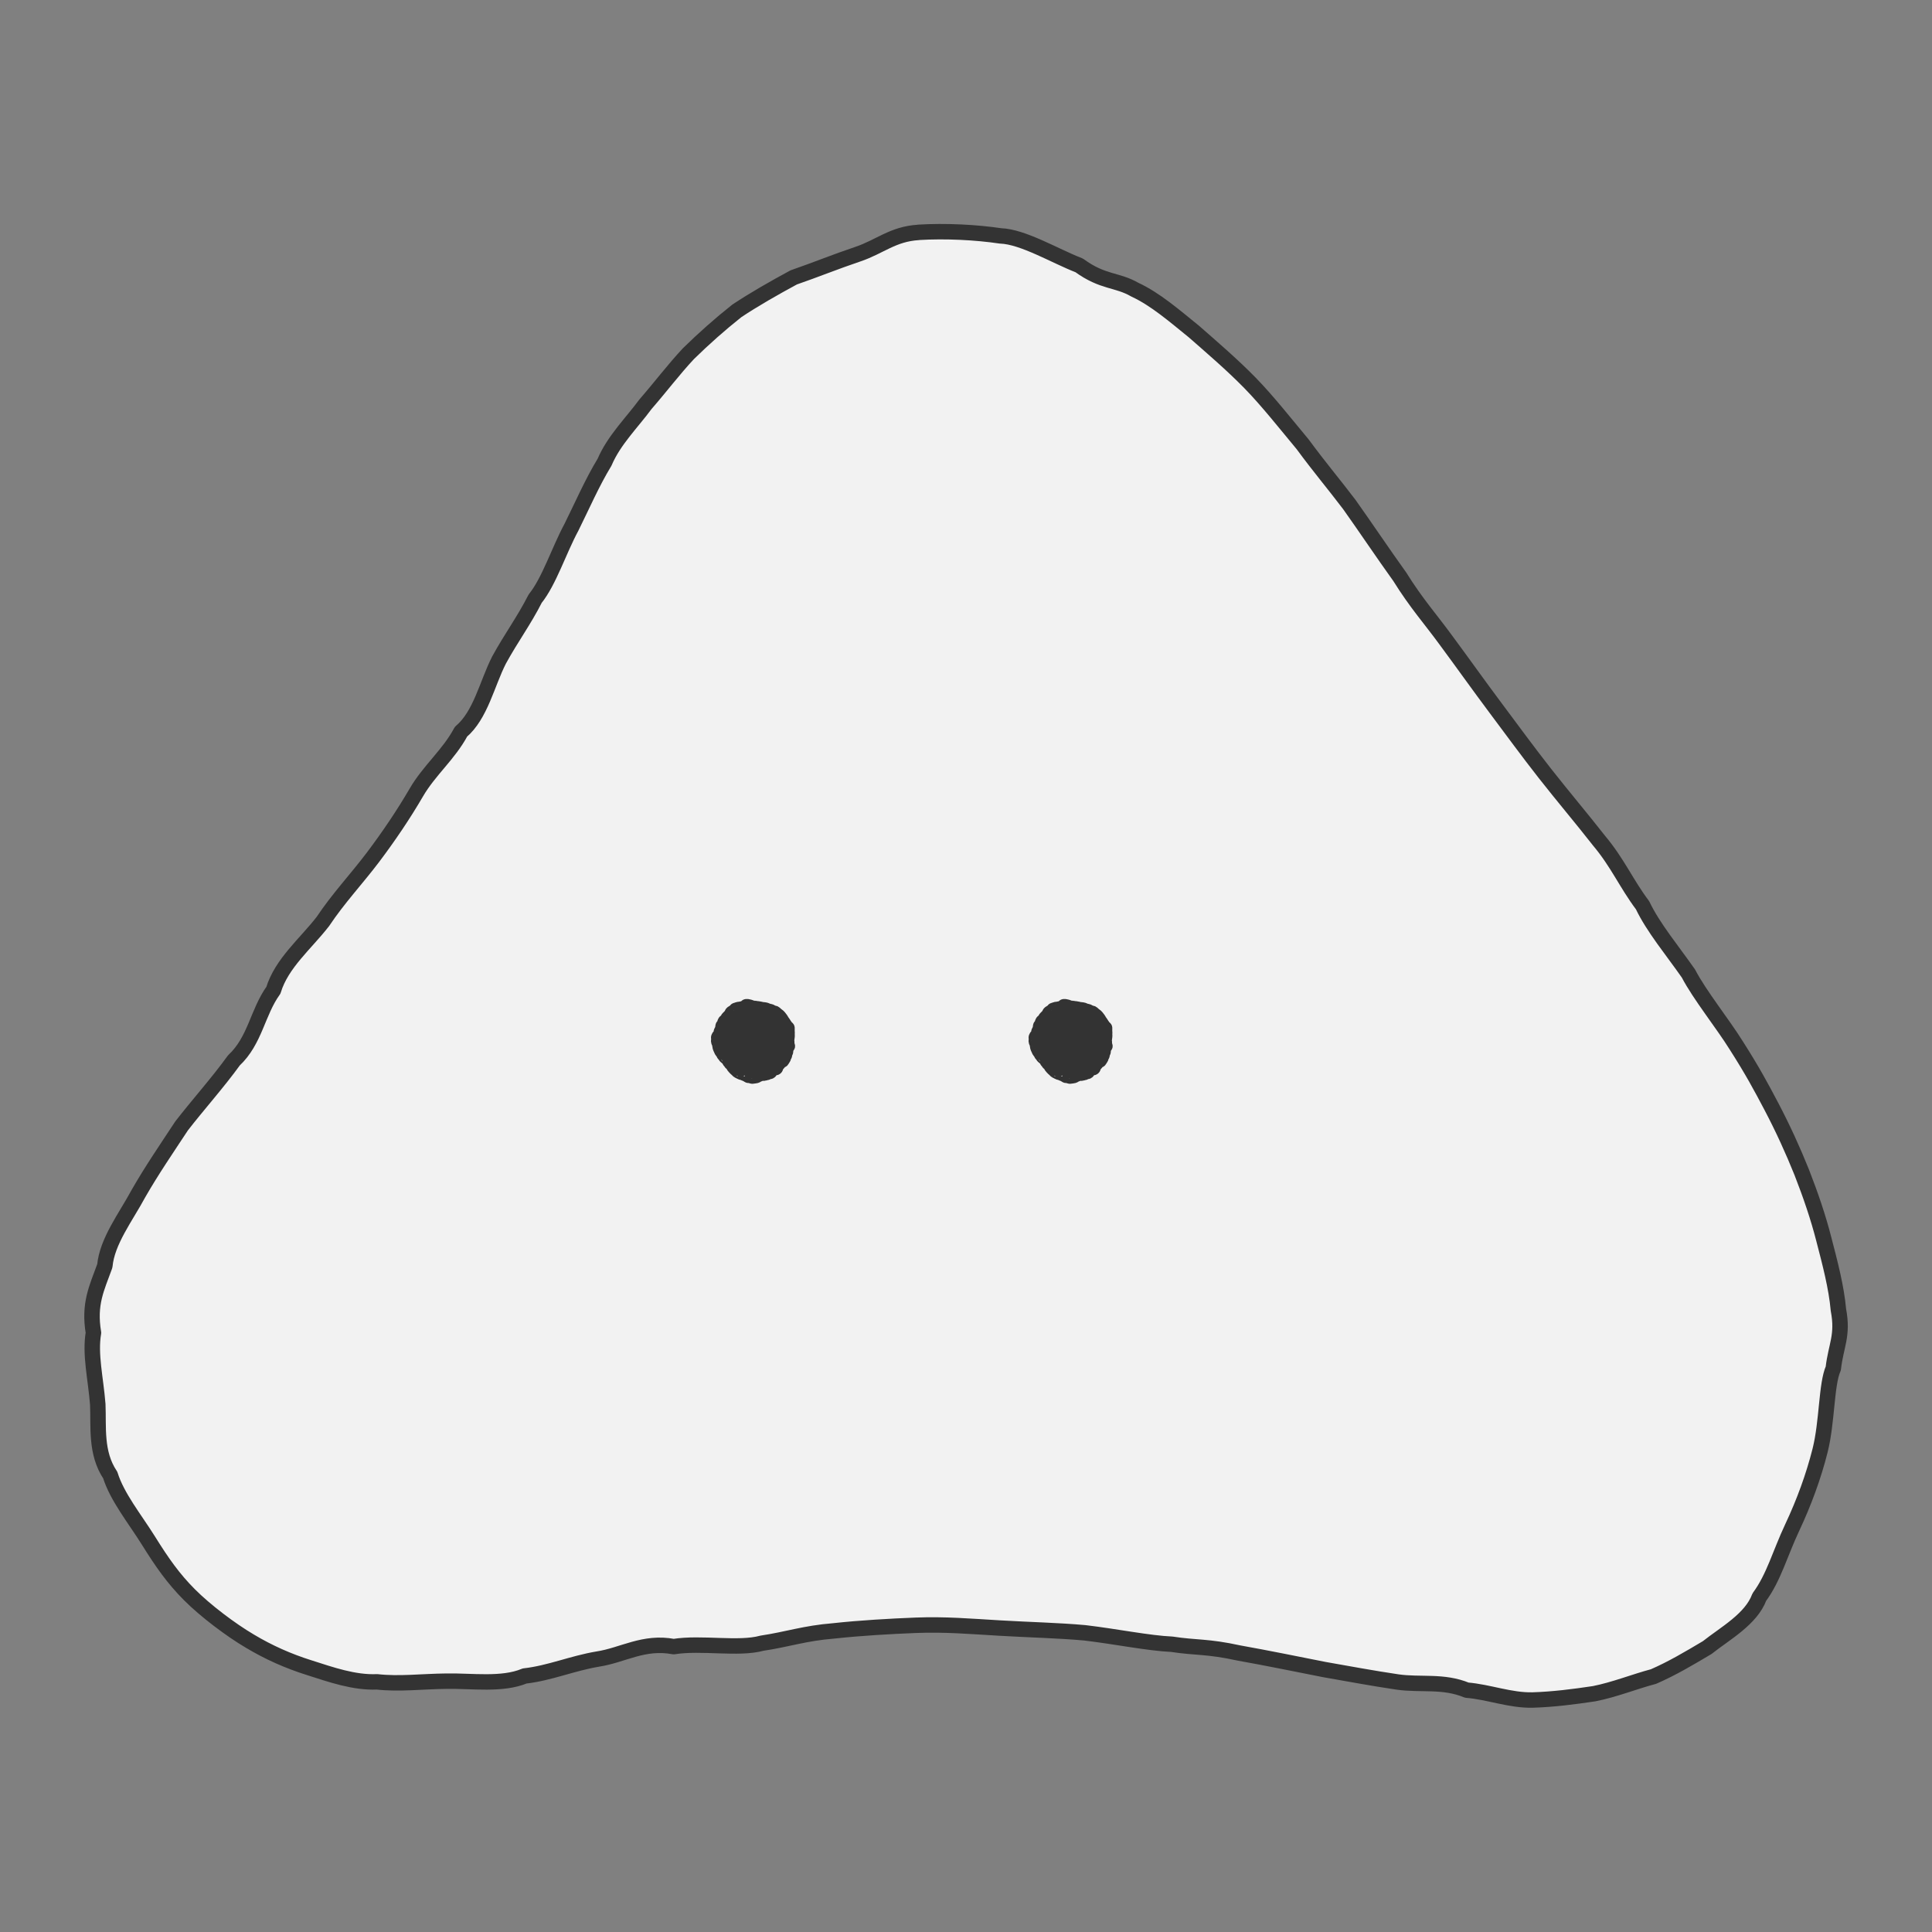 <?xml version="1.0" encoding="UTF-8" standalone="no"?>
<!-- Created with Inkscape (http://www.inkscape.org/) -->

<svg
   width="500"
   height="500"
   viewBox="0 0 132.292 132.292"
   version="1.1"
   id="svg1"
   inkscape:version="1.3.1 (91b66b0, 2023-11-16)"
   sodipodi:docname="logo.svg"
   xmlns:inkscape="http://www.inkscape.org/namespaces/inkscape"
   xmlns:sodipodi="http://sodipodi.sourceforge.net/DTD/sodipodi-0.dtd"
   xmlns="http://www.w3.org/2000/svg"
   xmlns:svg="http://www.w3.org/2000/svg">
  <rect x="0" y="0" width="132.292" height="132.292" fill="#808080" stroke="none"/>
  <sodipodi:namedview
     id="namedview1"
     pagecolor="#ffffff"
     bordercolor="#000000"
     borderopacity="0.25"
     inkscape:showpageshadow="2"
     inkscape:pageopacity="0.0"
     inkscape:pagecheckerboard="0"
     inkscape:deskcolor="#d1d1d1"
     inkscape:document-units="mm"
     inkscape:zoom="0.96295543"
     inkscape:cx="235.73261"
     inkscape:cy="218.59786"
     inkscape:window-width="1440"
     inkscape:window-height="900"
     inkscape:window-x="0"
     inkscape:window-y="0"
     inkscape:window-maximized="0"
     inkscape:current-layer="layer1" />
  <defs
     id="defs1">
    <inkscape:path-effect
       effect="roughen"
       id="path-effect6"
       is_visible="true"
       lpeversion="1.2"
       global_randomize="1;1"
       displace_x="0.1;1"
       displace_y="0.1;1"
       method="size"
       max_segment_size="0.1"
       segments="2"
       handles="along"
       shift_nodes="true"
       fixed_displacement="false"
       spray_tool_friendly="false" />
    <inkscape:path-effect
       effect="roughen"
       id="path-effect4"
       is_visible="true"
       lpeversion="1.2"
       global_randomize="1;1"
       displace_x="0.1;1"
       displace_y="0.1;1"
       method="size"
       max_segment_size="0.1"
       segments="2"
       handles="along"
       shift_nodes="true"
       fixed_displacement="false"
       spray_tool_friendly="false" />
    <inkscape:path-effect
       effect="roughen"
       id="path-effect3"
       is_visible="true"
       lpeversion="1.2"
       global_randomize="2;2469084881"
       displace_x="0.5;1"
       displace_y="0.5;1"
       method="size"
       max_segment_size="5"
       segments="2"
       handles="along"
       shift_nodes="true"
       fixed_displacement="false"
       spray_tool_friendly="false" />
  </defs>
  <g
     inkscape:label="Layer 1"
     inkscape:groupmode="layer"
     id="layer1">
    <g
       id="g6"
       transform="matrix(1.079,0,0,1.076,-8.229,-4.758)"
       style="stroke-width:0.982;stroke-dasharray:none">
      <path
         style="fill:#f2f2f2;stroke:#333333;stroke-width:0.982;stroke-linecap:round;stroke-linejoin:round;stroke-dasharray:none"
         d="m 65.919,19.207 c 1.716,-0.104 3.643,-0.004 5.2,0.227 1.425,0.045 3.492,1.297 4.993,1.876 1.516,1.108 2.39,0.882 3.542,1.551 1.29,0.599 2.499,1.655 3.736,2.658 1.105,0.973 2.401,2.081 3.553,3.261 1.113,1.14 2.28,2.627 3.355,3.921 1.078,1.471 1.968,2.517 2.96,3.83 0.98,1.381 2.168,3.157 3.199,4.594 1.059,1.705 1.955,2.697 2.917,4.021 1.056,1.43 2.112,2.923 3.161,4.328 1.032,1.383 2.051,2.784 3.133,4.166 1.124,1.436 2.335,2.87 3.436,4.281 1.179,1.407 1.728,2.732 2.761,4.11 0.677,1.425 1.892,2.88 2.911,4.344 0.717,1.379 2.166,3.172 3.057,4.61 1.001,1.575 1.532,2.566 2.201,3.838 0.734,1.399 1.376,2.813 1.931,4.199 0.563,1.446 1.049,2.869 1.406,4.274 0.39,1.503 0.796,3.041 0.922,4.478 0.315,1.648 -0.162,2.278 -0.325,3.73 -0.449,1.006 -0.378,3.393 -0.838,5.226 -0.408,1.626 -1.014,3.294 -1.764,4.891 -0.787,1.676 -1.172,3.188 -2.091,4.435 -0.521,1.409 -2.168,2.307 -3.308,3.214 -1.173,0.699 -2.219,1.322 -3.404,1.842 -1.194,0.317 -2.496,0.843 -3.771,1.093 -1.326,0.2 -2.592,0.36 -3.902,0.402 -1.423,0.033 -2.779,-0.513 -4.181,-0.628 -1.494,-0.622 -2.928,-0.308 -4.398,-0.52 -1.598,-0.237 -3.062,-0.513 -4.633,-0.789 -1.624,-0.323 -3.747,-0.755 -5.418,-1.053 -2.036,-0.446 -2.715,-0.32 -4.263,-0.559 -1.473,-0.065 -3.595,-0.5 -5.533,-0.728 -1.653,-0.151 -3.517,-0.191 -5.404,-0.303 -1.826,-0.108 -3.473,-0.249 -5.3,-0.177 -1.648,0.065 -3.55,0.174 -5.23,0.358 -1.841,0.148 -2.935,0.542 -4.55,0.783 -1.488,0.411 -3.832,-0.066 -5.603,0.218 -1.9,-0.36 -3.22,0.546 -4.814,0.791 -1.632,0.274 -3.043,0.895 -4.643,1.077 -1.425,0.599 -3.357,0.3 -4.956,0.33 -1.569,0.016 -2.984,0.202 -4.412,0.043 -1.457,0.063 -2.928,-0.461 -4.279,-0.893 -1.365,-0.429 -2.605,-0.987 -3.784,-1.694 -1.218,-0.718 -2.818,-1.929 -3.838,-2.954 -1.029,-1.035 -1.732,-2.044 -2.602,-3.442 -0.848,-1.364 -1.994,-2.776 -2.426,-4.174 -0.947,-1.411 -0.73,-3.089 -0.792,-4.498 -0.132,-1.677 -0.508,-3.178 -0.274,-4.559 -0.307,-1.848 0.211,-2.845 0.721,-4.256 0.144,-1.57 1.318,-3.086 2.15,-4.632 0.826,-1.445 1.77,-2.827 2.724,-4.28 1.04,-1.347 2.285,-2.736 3.32,-4.169 1.348,-1.264 1.494,-3.056 2.504,-4.46 0.518,-1.717 2.051,-2.964 3.143,-4.38 0.963,-1.453 2.154,-2.726 3.168,-4.072 1.019,-1.354 1.958,-2.753 2.76,-4.134 0.824,-1.419 2.059,-2.41 2.833,-3.865 1.247,-1.06 1.642,-3.032 2.413,-4.559 0.791,-1.448 1.567,-2.475 2.297,-3.913 0.883,-1.095 1.503,-3.06 2.303,-4.547 0.686,-1.386 1.308,-2.831 2.099,-4.135 0.591,-1.395 1.732,-2.512 2.602,-3.695 0.974,-1.124 1.769,-2.188 2.717,-3.208 0.985,-0.967 1.989,-1.862 3.075,-2.726 1.101,-0.734 2.364,-1.456 3.61,-2.131 1.335,-0.462 2.689,-1.013 4.069,-1.478 1.406,-0.474 2.215,-1.286 3.856,-1.385 z"
         id="path1"
         sodipodi:nodetypes="sssssss"
         inkscape:path-effect="#path-effect3"
         inkscape:original-d="m 66.441543,19.432509 c 18.875425,-1.141347 27.559188,19.205505 39.212577,34.097885 12.36127,15.797024 24.21514,29.923564 15.68503,48.078016 -10.23479,21.78248 -31.872249,5.18538 -55.920543,6.13762 -18.124748,0.71769 -38.501647,10.29034 -48.078021,-5.11468 -9.3272283,-15.004229 7.83415,-32.460276 16.707965,-47.737039 9.067282,-15.609827 14.373693,-34.372222 32.392992,-35.461802 z" />
      <path
         style="fill:#333333;stroke:#333333;stroke-width:0.982;stroke-linecap:round;stroke-linejoin:round;stroke-dasharray:none"
         id="circle2"
         inkscape:path-effect="#path-effect4"
         sodipodi:type="arc"
         sodipodi:cx="78.240784"
         sodipodi:cy="70.92247"
         sodipodi:rx="2.1491425"
         sodipodi:ry="2.1491425"
         d="m 80.393,70.923 c 0,0.035 -0.022,0.041 -0.024,0.076 -0.021,0.016 0.053,0.097 0.048,0.139 0.054,0.044 -0.022,0.044 -0.027,0.077 -0.02,0.019 -0.026,0.065 -0.035,0.105 -0.02,0.022 -0.018,0.072 -0.027,0.108 -0.01,0.031 -0.003,0.073 -0.013,0.105 0.006,0.039 -0.039,0.031 -0.05,0.061 -0.032,0.008 9.5e-4,0.086 -0.015,0.123 0.016,0.042 -0.027,0.061 -0.041,0.091 -0.014,0.03 -0.014,0.067 -0.029,0.096 7.8e-5,0.038 -0.03,0.058 -0.047,0.086 -0.015,0.029 -0.032,0.056 -0.05,0.084 -0.016,0.028 -0.059,-0.004 -0.078,0.023 -0.047,-0.024 -0.07,0.034 -0.097,0.068 -0.041,-0.006 -0.02,0.058 -0.045,0.086 0.002,0.029 -0.048,0.057 -0.074,0.084 -0.02,0.024 -0.042,0.047 -0.065,0.069 -0.02,0.024 -0.041,0.047 -0.065,0.069 -0.019,0.025 0.037,0.048 0.013,0.068 0.045,0.038 -0.093,-0.001 -0.137,0.03 -0.044,-0.044 -0.062,0.051 -0.097,0.075 -0.021,0.022 -0.053,0.039 -0.081,0.056 -0.025,0.02 -0.005,0.054 -0.033,0.07 0.013,0.042 -0.077,0.035 -0.117,0.054 -0.031,0.007 -0.06,0.024 -0.091,0.038 -0.03,0.009 -0.067,0.012 -0.098,0.024 -0.036,-0.002 -0.071,0.009 -0.102,0.02 -0.04,-0.004 -0.063,-0.014 -0.093,-0.003 -0.039,-0.023 -0.074,0.018 -0.108,0.031 -0.036,0.005 -0.062,0.021 -0.092,0.033 -0.032,0.01 -0.071,-0.025 -0.101,-0.014 -0.047,-0.036 -0.016,0.05 -0.05,0.069 0.022,0.035 -0.068,0.041 -0.116,0.049 -0.038,0.006 -0.065,0.016 -0.092,0.016 -0.035,0 -0.017,0.005 -0.052,0.003 1.96e-4,0.003 -0.123,-0.039 -0.175,-0.045 -0.045,-0.035 -0.034,0.002 -0.059,-0.002 -0.021,0.003 -0.095,-0.084 -0.134,-0.093 -0.039,-0.076 -0.038,-0.004 -0.06,-0.01 -0.028,-0.003 -0.029,-0.016 -0.062,-0.025 -0.004,-0.011 -0.098,-0.042 -0.14,-0.057 -0.038,-0.025 -0.023,7.57e-4 -0.047,-0.009 -0.013,0.003 -0.087,-0.042 -0.126,-0.059 -0.035,-0.022 -0.054,-0.026 -0.078,-0.038 -0.031,-0.017 -0.076,-0.087 -0.103,-0.101 -0.036,-0.068 -0.043,-0.041 -0.057,-0.049 -0.035,-0.037 -0.059,-0.073 -0.079,-0.084 -0.034,-0.059 -0.038,-0.056 -0.054,-0.065 -0.027,-0.05 -0.043,-0.097 -0.062,-0.109 -0.019,-0.082 -0.031,-0.053 -0.045,-0.062 -0.022,-0.047 -0.039,-0.025 -0.059,-0.038 -0.024,-0.016 0.027,-0.019 0.002,-0.036 0.035,-0.015 -0.055,-0.056 -0.097,-0.088 0.001,-0.018 -0.07,-0.136 -0.1,-0.16 -0.017,-0.095 -0.019,-0.017 -0.027,-0.023 -0.025,-0.022 -0.027,-0.023 -0.049,-0.042 -0.01,-0.01 -0.058,-0.051 -0.085,-0.075 -0.023,-0.022 1.63e-4,-0.026 -0.019,-0.045 0.012,-0.016 -0.057,-0.057 -0.084,-0.087 -0.019,-0.021 0.004,-0.033 -0.014,-0.056 0.018,-0.021 -0.053,-0.065 -0.078,-0.098 -0.019,-0.025 -0.048,-0.07 -0.064,-0.094 -0.026,-0.042 4.02e-4,-0.025 -0.01,-0.043 0.005,-0.021 -0.031,-0.058 -0.048,-0.092 -0.008,-0.023 -0.015,-0.048 -0.028,-0.081 0.001,-0.021 -0.004,-0.051 -0.016,-0.088 0.013,-0.017 0.023,-0.058 0.009,-0.1 -0.011,-0.034 -0.088,-0.134 -0.088,-0.164 0,-0.035 0.006,-0.065 0.008,-0.099 0.007,-0.031 -0.009,-0.096 -0.006,-0.131 -0.011,-0.051 0.061,-0.044 0.064,-0.07 0.06,-0.025 0.063,-0.044 0.069,-0.077 0.06,-0.014 0.014,-0.101 0.022,-0.135 0.005,-0.052 0.005,-0.05 0.01,-0.072 0.002,-0.036 0.047,-0.055 0.056,-0.083 0.04,-0.025 0.014,-0.062 0.023,-0.09 0.006,-0.035 0.018,-0.124 0.028,-0.151 0.002,-0.078 0.011,-0.018 0.016,-0.028 0.015,-0.027 0.043,-0.048 0.056,-0.077 0.031,-0.019 0.021,-0.079 0.035,-0.106 0.006,-0.045 0.015,-0.063 0.028,-0.085 0.004,-0.042 0.084,-0.027 0.099,-0.05 0.07,-0.001 0.023,-0.059 0.039,-0.081 0.01,-0.037 0.024,-0.059 0.042,-0.082 0.009,-0.036 0.037,-0.048 0.057,-0.071 0.02,-0.025 0.045,-0.048 0.067,-0.07 0.024,-0.023 0.061,-0.042 0.084,-0.063 0.038,-0.017 0.022,-0.084 0.044,-0.102 0.002,-0.064 0.043,-0.063 0.066,-0.079 0.022,-0.044 0.105,-0.014 0.129,-0.03 0.074,0.009 0.032,-0.085 0.049,-0.095 0.019,-0.076 0.043,-0.034 0.065,-0.045 0.031,-0.025 0.064,-0.029 0.096,-0.042 0.033,-0.013 0.123,-4.1e-4 0.158,-0.01 0.072,0.018 0.025,-0.019 0.042,-0.023 0.027,-0.019 0.112,0.006 0.147,2.47e-4 0.062,0.018 0.036,-0.013 0.057,-0.017 0.029,-0.012 0.061,-0.088 0.096,-0.093 0.031,-0.082 0.061,-0.03 0.104,-0.022 0.018,-0.022 0.142,0.029 0.187,0.044 0.076,0.011 0.063,0.024 0.072,0.027 0.032,0.013 0.015,0.013 0.065,0.013 0.035,0 0.088,0.008 0.122,0.01 0.046,0.009 0.066,0.012 0.094,0.014 0.04,0.011 0.062,0.008 0.092,0.012 0.035,0.006 0.115,0.021 0.148,0.027 0.066,0.015 0.08,0.019 0.096,0.022 0.064,0.017 0.087,0.007 0.103,0.011 0.069,0.004 0.106,0.017 0.12,0.021 0.083,0.012 0.034,0.019 0.041,0.021 0.044,0.021 0.061,0.022 0.085,0.029 0.039,0.017 0.05,0.012 0.076,0.021 0.029,0.007 0.06,0.008 0.092,0.021 0.029,-0.001 0.093,0.047 0.126,0.064 0.045,0.028 0.049,0.027 0.07,0.038 0.034,0.02 0.039,-0.012 0.065,0.004 0.026,-0.017 0.079,0.049 0.116,0.078 0.027,0.018 0.057,0.045 0.084,0.07 0.026,0.023 0.041,0.023 0.065,0.049 0.019,0.007 0.06,0.066 0.089,0.102 0.022,0.027 0.049,0.06 0.069,0.089 0.025,0.031 0.027,0.043 0.043,0.07 0.011,0.023 0.056,0.079 0.075,0.114 0.03,0.037 0.043,0.063 0.055,0.088 0.029,0.039 0.054,0.069 0.065,0.094 0.041,0.042 0.018,0.044 0.026,0.066 0.012,0.032 0.095,0.075 0.105,0.108 0.08,0.036 0.025,0.062 0.031,0.088 0.018,0.042 0.004,0.059 0.007,0.092 -0.004,0.029 0.003,0.074 0.004,0.113 -0.002,0.032 -6.56e-4,0.067 -0.002,0.102 -0.002,0.032 0.004,0.072 0.003,0.106 0.005,0.037 -0.006,0.058 -0.009,0.09 -0.005,0.03 -0.008,0.056 -0.01,0.091 -0.005,0.023 -0.015,0.04 -0.016,0.08 -5.85e-4,0.035 0.014,0.106 0.014,0.139 z"
         transform="translate(-2.687,-0.192)" />
      <path
         style="fill:#333333;stroke:#333333;stroke-width:0.982;stroke-linecap:round;stroke-linejoin:round;stroke-dasharray:none"
         id="path4"
         inkscape:path-effect="#path-effect6"
         sodipodi:type="arc"
         sodipodi:cx="78.240784"
         sodipodi:cy="70.92247"
         sodipodi:rx="2.1491425"
         sodipodi:ry="2.1491425"
         d="m 80.393,70.923 c 0,0.035 -0.022,0.041 -0.024,0.076 -0.021,0.016 0.053,0.097 0.048,0.139 0.054,0.044 -0.022,0.044 -0.027,0.077 -0.02,0.019 -0.026,0.065 -0.035,0.105 -0.02,0.022 -0.018,0.072 -0.027,0.108 -0.01,0.031 -0.003,0.073 -0.013,0.105 0.006,0.039 -0.039,0.031 -0.05,0.061 -0.032,0.008 9.5e-4,0.086 -0.015,0.123 0.016,0.042 -0.027,0.061 -0.041,0.091 -0.014,0.03 -0.014,0.067 -0.029,0.096 7.8e-5,0.038 -0.03,0.058 -0.047,0.086 -0.015,0.029 -0.032,0.056 -0.05,0.084 -0.016,0.028 -0.059,-0.004 -0.078,0.023 -0.047,-0.024 -0.07,0.034 -0.097,0.068 -0.041,-0.006 -0.02,0.058 -0.045,0.086 0.002,0.029 -0.048,0.057 -0.074,0.084 -0.02,0.024 -0.042,0.047 -0.065,0.069 -0.02,0.024 -0.041,0.047 -0.065,0.069 -0.019,0.025 0.037,0.048 0.013,0.068 0.045,0.038 -0.093,-0.001 -0.137,0.03 -0.044,-0.044 -0.062,0.051 -0.097,0.075 -0.021,0.022 -0.053,0.039 -0.081,0.056 -0.025,0.02 -0.005,0.054 -0.033,0.07 0.013,0.042 -0.077,0.035 -0.117,0.054 -0.031,0.007 -0.06,0.024 -0.091,0.038 -0.03,0.009 -0.067,0.012 -0.098,0.024 -0.036,-0.002 -0.071,0.009 -0.102,0.02 -0.04,-0.004 -0.063,-0.014 -0.093,-0.003 -0.039,-0.023 -0.074,0.018 -0.108,0.031 -0.036,0.005 -0.062,0.021 -0.092,0.033 -0.032,0.01 -0.071,-0.025 -0.101,-0.014 -0.047,-0.036 -0.016,0.05 -0.05,0.069 0.022,0.035 -0.068,0.041 -0.116,0.049 -0.038,0.006 -0.065,0.016 -0.092,0.016 -0.035,0 -0.017,0.005 -0.052,0.003 1.96e-4,0.003 -0.123,-0.039 -0.175,-0.045 -0.045,-0.035 -0.034,0.002 -0.059,-0.002 -0.021,0.003 -0.095,-0.084 -0.134,-0.093 -0.039,-0.076 -0.038,-0.004 -0.06,-0.01 -0.028,-0.003 -0.029,-0.016 -0.062,-0.025 -0.004,-0.011 -0.098,-0.042 -0.14,-0.057 -0.038,-0.025 -0.023,7.57e-4 -0.047,-0.009 -0.013,0.003 -0.087,-0.042 -0.126,-0.059 -0.035,-0.022 -0.054,-0.026 -0.078,-0.038 -0.031,-0.017 -0.076,-0.087 -0.103,-0.101 -0.036,-0.068 -0.043,-0.041 -0.057,-0.049 -0.035,-0.037 -0.059,-0.073 -0.079,-0.084 -0.034,-0.059 -0.038,-0.056 -0.054,-0.065 -0.027,-0.05 -0.043,-0.097 -0.062,-0.109 -0.019,-0.082 -0.031,-0.053 -0.045,-0.062 -0.022,-0.047 -0.039,-0.025 -0.059,-0.038 -0.024,-0.016 0.027,-0.019 0.002,-0.036 0.035,-0.015 -0.055,-0.056 -0.097,-0.088 0.001,-0.018 -0.07,-0.136 -0.1,-0.16 -0.017,-0.095 -0.019,-0.017 -0.027,-0.023 -0.025,-0.022 -0.027,-0.023 -0.049,-0.042 -0.01,-0.01 -0.058,-0.051 -0.085,-0.075 -0.023,-0.022 1.63e-4,-0.026 -0.019,-0.045 0.012,-0.016 -0.057,-0.057 -0.084,-0.087 -0.019,-0.021 0.004,-0.033 -0.014,-0.056 0.018,-0.021 -0.053,-0.065 -0.078,-0.098 -0.019,-0.025 -0.048,-0.07 -0.064,-0.094 -0.026,-0.042 4.02e-4,-0.025 -0.01,-0.043 0.005,-0.021 -0.031,-0.058 -0.048,-0.092 -0.008,-0.023 -0.015,-0.048 -0.028,-0.081 0.001,-0.021 -0.004,-0.051 -0.016,-0.088 0.013,-0.017 0.023,-0.058 0.009,-0.1 -0.011,-0.034 -0.088,-0.134 -0.088,-0.164 0,-0.035 0.006,-0.065 0.008,-0.099 0.007,-0.031 -0.009,-0.096 -0.006,-0.131 -0.011,-0.051 0.061,-0.044 0.064,-0.07 0.06,-0.025 0.063,-0.044 0.069,-0.077 0.06,-0.014 0.014,-0.101 0.022,-0.135 0.005,-0.052 0.005,-0.05 0.01,-0.072 0.002,-0.036 0.047,-0.055 0.056,-0.083 0.04,-0.025 0.014,-0.062 0.023,-0.09 0.006,-0.035 0.018,-0.124 0.028,-0.151 0.002,-0.078 0.011,-0.018 0.016,-0.028 0.015,-0.027 0.043,-0.048 0.056,-0.077 0.031,-0.019 0.021,-0.079 0.035,-0.106 0.006,-0.045 0.015,-0.063 0.028,-0.085 0.004,-0.042 0.084,-0.027 0.099,-0.05 0.07,-0.001 0.023,-0.059 0.039,-0.081 0.01,-0.037 0.024,-0.059 0.042,-0.082 0.009,-0.036 0.037,-0.048 0.057,-0.071 0.02,-0.025 0.045,-0.048 0.067,-0.07 0.024,-0.023 0.061,-0.042 0.084,-0.063 0.038,-0.017 0.022,-0.084 0.044,-0.102 0.002,-0.064 0.043,-0.063 0.066,-0.079 0.022,-0.044 0.105,-0.014 0.129,-0.03 0.074,0.009 0.032,-0.085 0.049,-0.095 0.019,-0.076 0.043,-0.034 0.065,-0.045 0.031,-0.025 0.064,-0.029 0.096,-0.042 0.033,-0.013 0.123,-4.1e-4 0.158,-0.01 0.072,0.018 0.025,-0.019 0.042,-0.023 0.027,-0.019 0.112,0.006 0.147,2.47e-4 0.062,0.018 0.036,-0.013 0.057,-0.017 0.029,-0.012 0.061,-0.088 0.096,-0.093 0.031,-0.082 0.061,-0.03 0.104,-0.022 0.018,-0.022 0.142,0.029 0.187,0.044 0.076,0.011 0.063,0.024 0.072,0.027 0.032,0.013 0.015,0.013 0.065,0.013 0.035,0 0.088,0.008 0.122,0.01 0.046,0.009 0.066,0.012 0.094,0.014 0.04,0.011 0.062,0.008 0.092,0.012 0.035,0.006 0.115,0.021 0.148,0.027 0.066,0.015 0.08,0.019 0.096,0.022 0.064,0.017 0.087,0.007 0.103,0.011 0.069,0.004 0.106,0.017 0.12,0.021 0.083,0.012 0.034,0.019 0.041,0.021 0.044,0.021 0.061,0.022 0.085,0.029 0.039,0.017 0.05,0.012 0.076,0.021 0.029,0.007 0.06,0.008 0.092,0.021 0.029,-0.001 0.093,0.047 0.126,0.064 0.045,0.028 0.049,0.027 0.07,0.038 0.034,0.02 0.039,-0.012 0.065,0.004 0.026,-0.017 0.079,0.049 0.116,0.078 0.027,0.018 0.057,0.045 0.084,0.07 0.026,0.023 0.041,0.023 0.065,0.049 0.019,0.007 0.06,0.066 0.089,0.102 0.022,0.027 0.049,0.06 0.069,0.089 0.025,0.031 0.027,0.043 0.043,0.07 0.011,0.023 0.056,0.079 0.075,0.114 0.03,0.037 0.043,0.063 0.055,0.088 0.029,0.039 0.054,0.069 0.065,0.094 0.041,0.042 0.018,0.044 0.026,0.066 0.012,0.032 0.095,0.075 0.105,0.108 0.08,0.036 0.025,0.062 0.031,0.088 0.018,0.042 0.004,0.059 0.007,0.092 -0.004,0.029 0.003,0.074 0.004,0.113 -0.002,0.032 -6.56e-4,0.067 -0.002,0.102 -0.002,0.032 0.004,0.072 0.003,0.106 0.005,0.037 -0.006,0.058 -0.009,0.09 -0.005,0.03 -0.008,0.056 -0.01,0.091 -0.005,0.023 -0.015,0.04 -0.016,0.08 -5.85e-4,0.035 0.014,0.106 0.014,0.139 z"
         transform="translate(-22.841,-0.192)" />
    </g>
  </g>
</svg>
